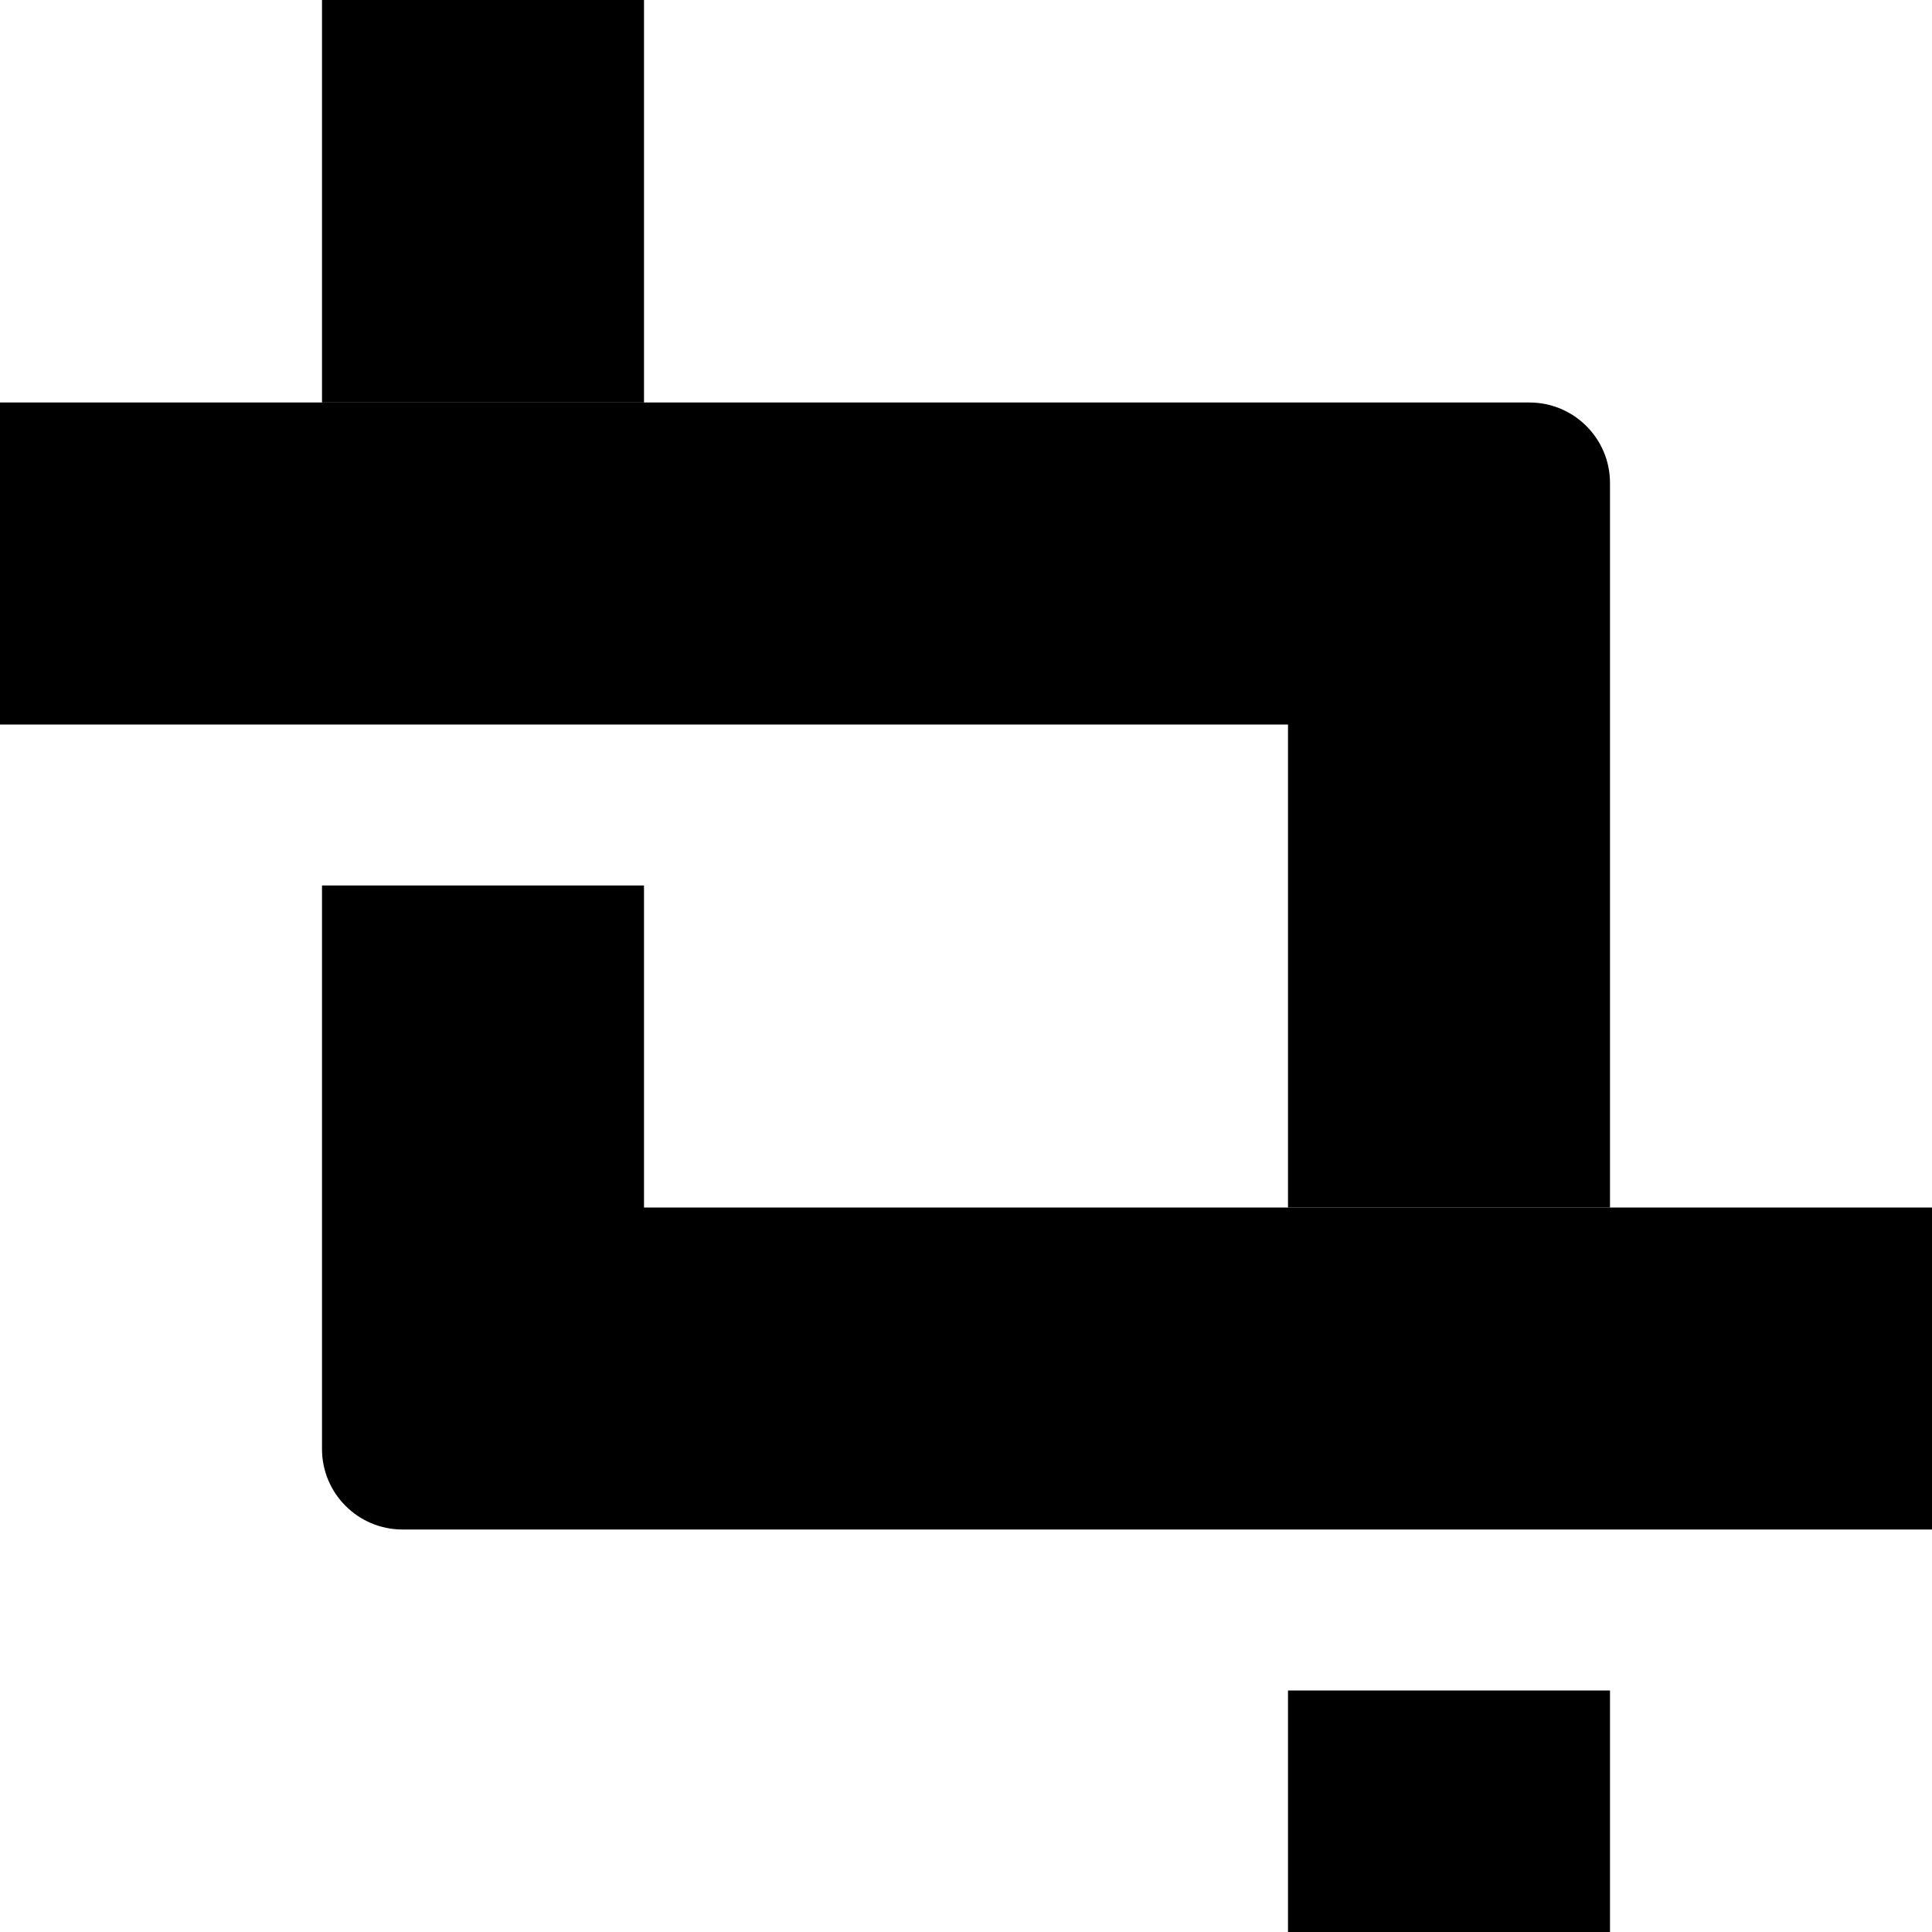 <svg id="nc_icon" version="1.1" xmlns="http://www.w3.org/2000/svg" xmlns:xlink="http://www.w3.org/1999/xlink" x="0px" y="0px" viewBox="0 0 24 24" xml:space="preserve" ><g class="nc-icon-wrapper" fill="currentColor"><rect data-color="color-2" x="16" y="21" fill="currentColor" width="4" height="3"></rect> <rect x="4" fill="currentColor" width="4" height="5"></rect> <path fill="currentColor" d="M8,15v-4H4v7c0,0.552,0.448,1,1,1h19v-4H8z"></path> <path data-color="color-2" fill="currentColor" d="M19,5H0v4h16v6h4V6C20,5.448,19.552,5,19,5z"></path></g></svg>